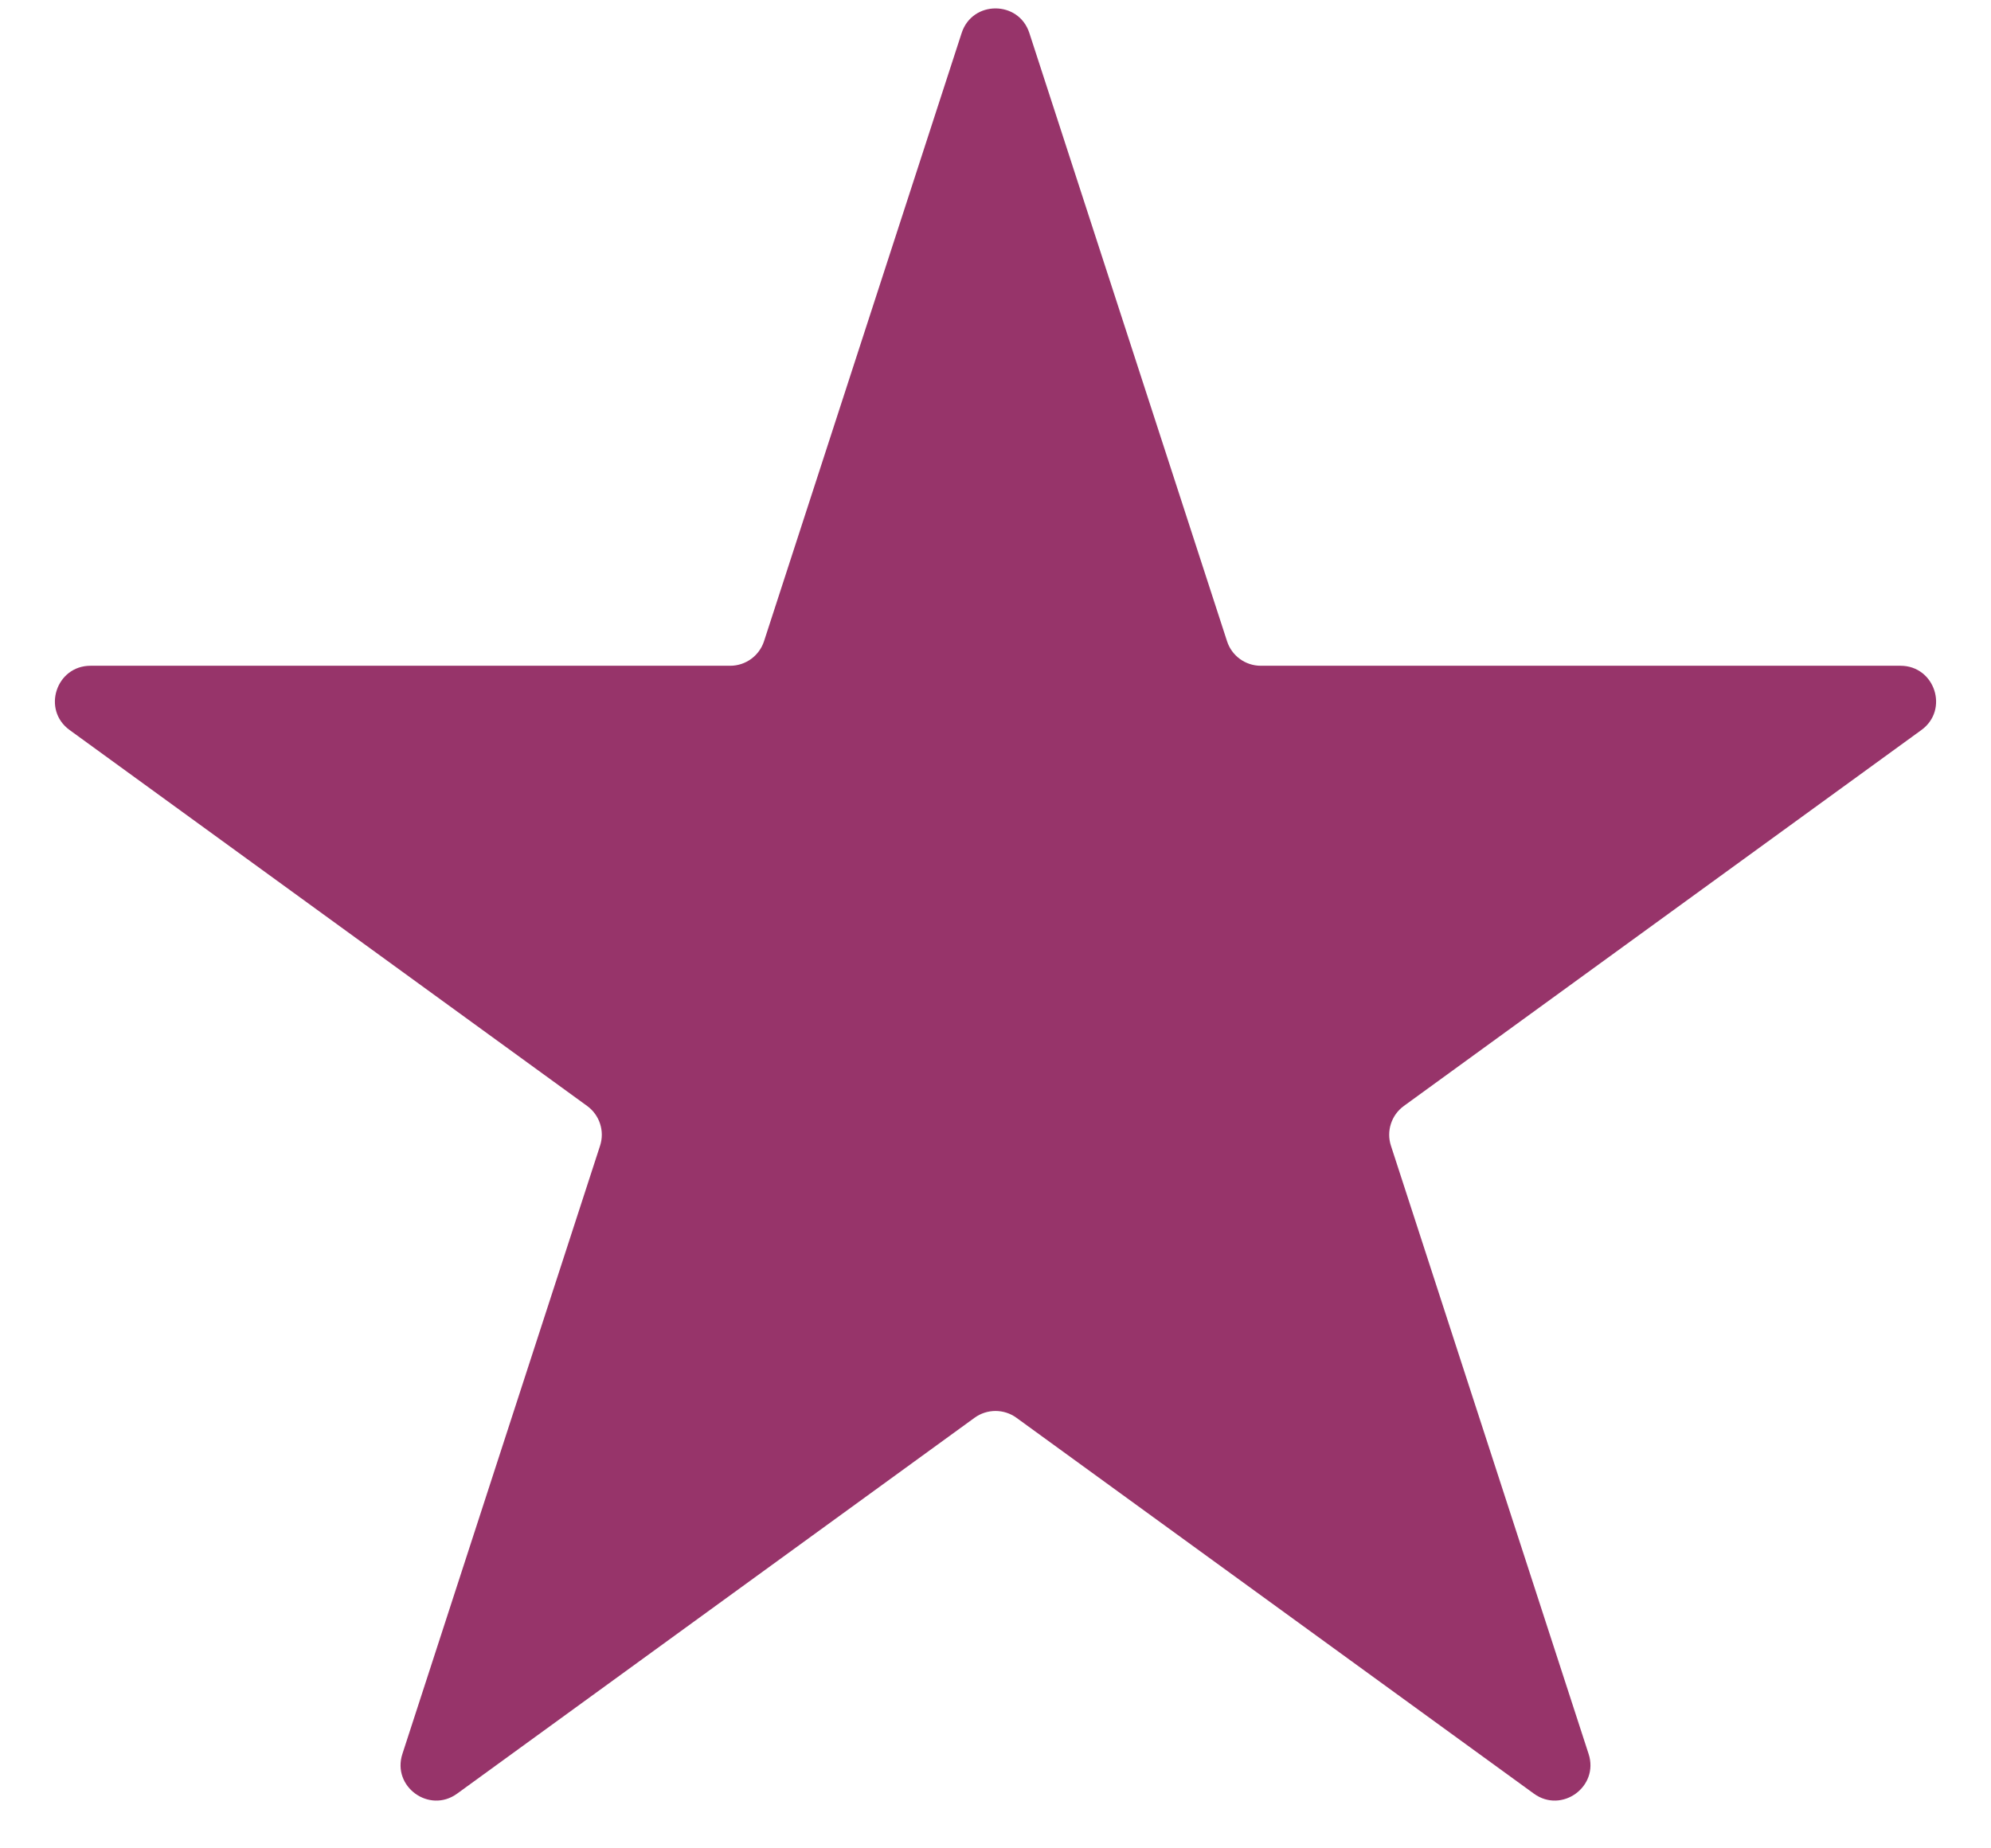 <svg width="28" height="26" viewBox="0 0 28 26" fill="none" xmlns="http://www.w3.org/2000/svg">
<path d="M13.524 0.464C13.674 0.003 14.326 0.003 14.476 0.464L17.256 9.019C17.322 9.225 17.514 9.365 17.731 9.365H26.727C27.211 9.365 27.413 9.985 27.021 10.269L19.743 15.557C19.568 15.684 19.494 15.91 19.561 16.116L22.341 24.672C22.491 25.132 21.964 25.515 21.572 25.231L14.294 19.943C14.119 19.816 13.881 19.816 13.706 19.943L6.428 25.231C6.036 25.515 5.509 25.132 5.659 24.672L8.439 16.116C8.506 15.91 8.432 15.684 8.257 15.557L0.979 10.269C0.587 9.985 0.789 9.365 1.273 9.365H10.269C10.486 9.365 10.678 9.225 10.745 9.019L13.524 0.464Z" fill="#97346A"/>
</svg>
